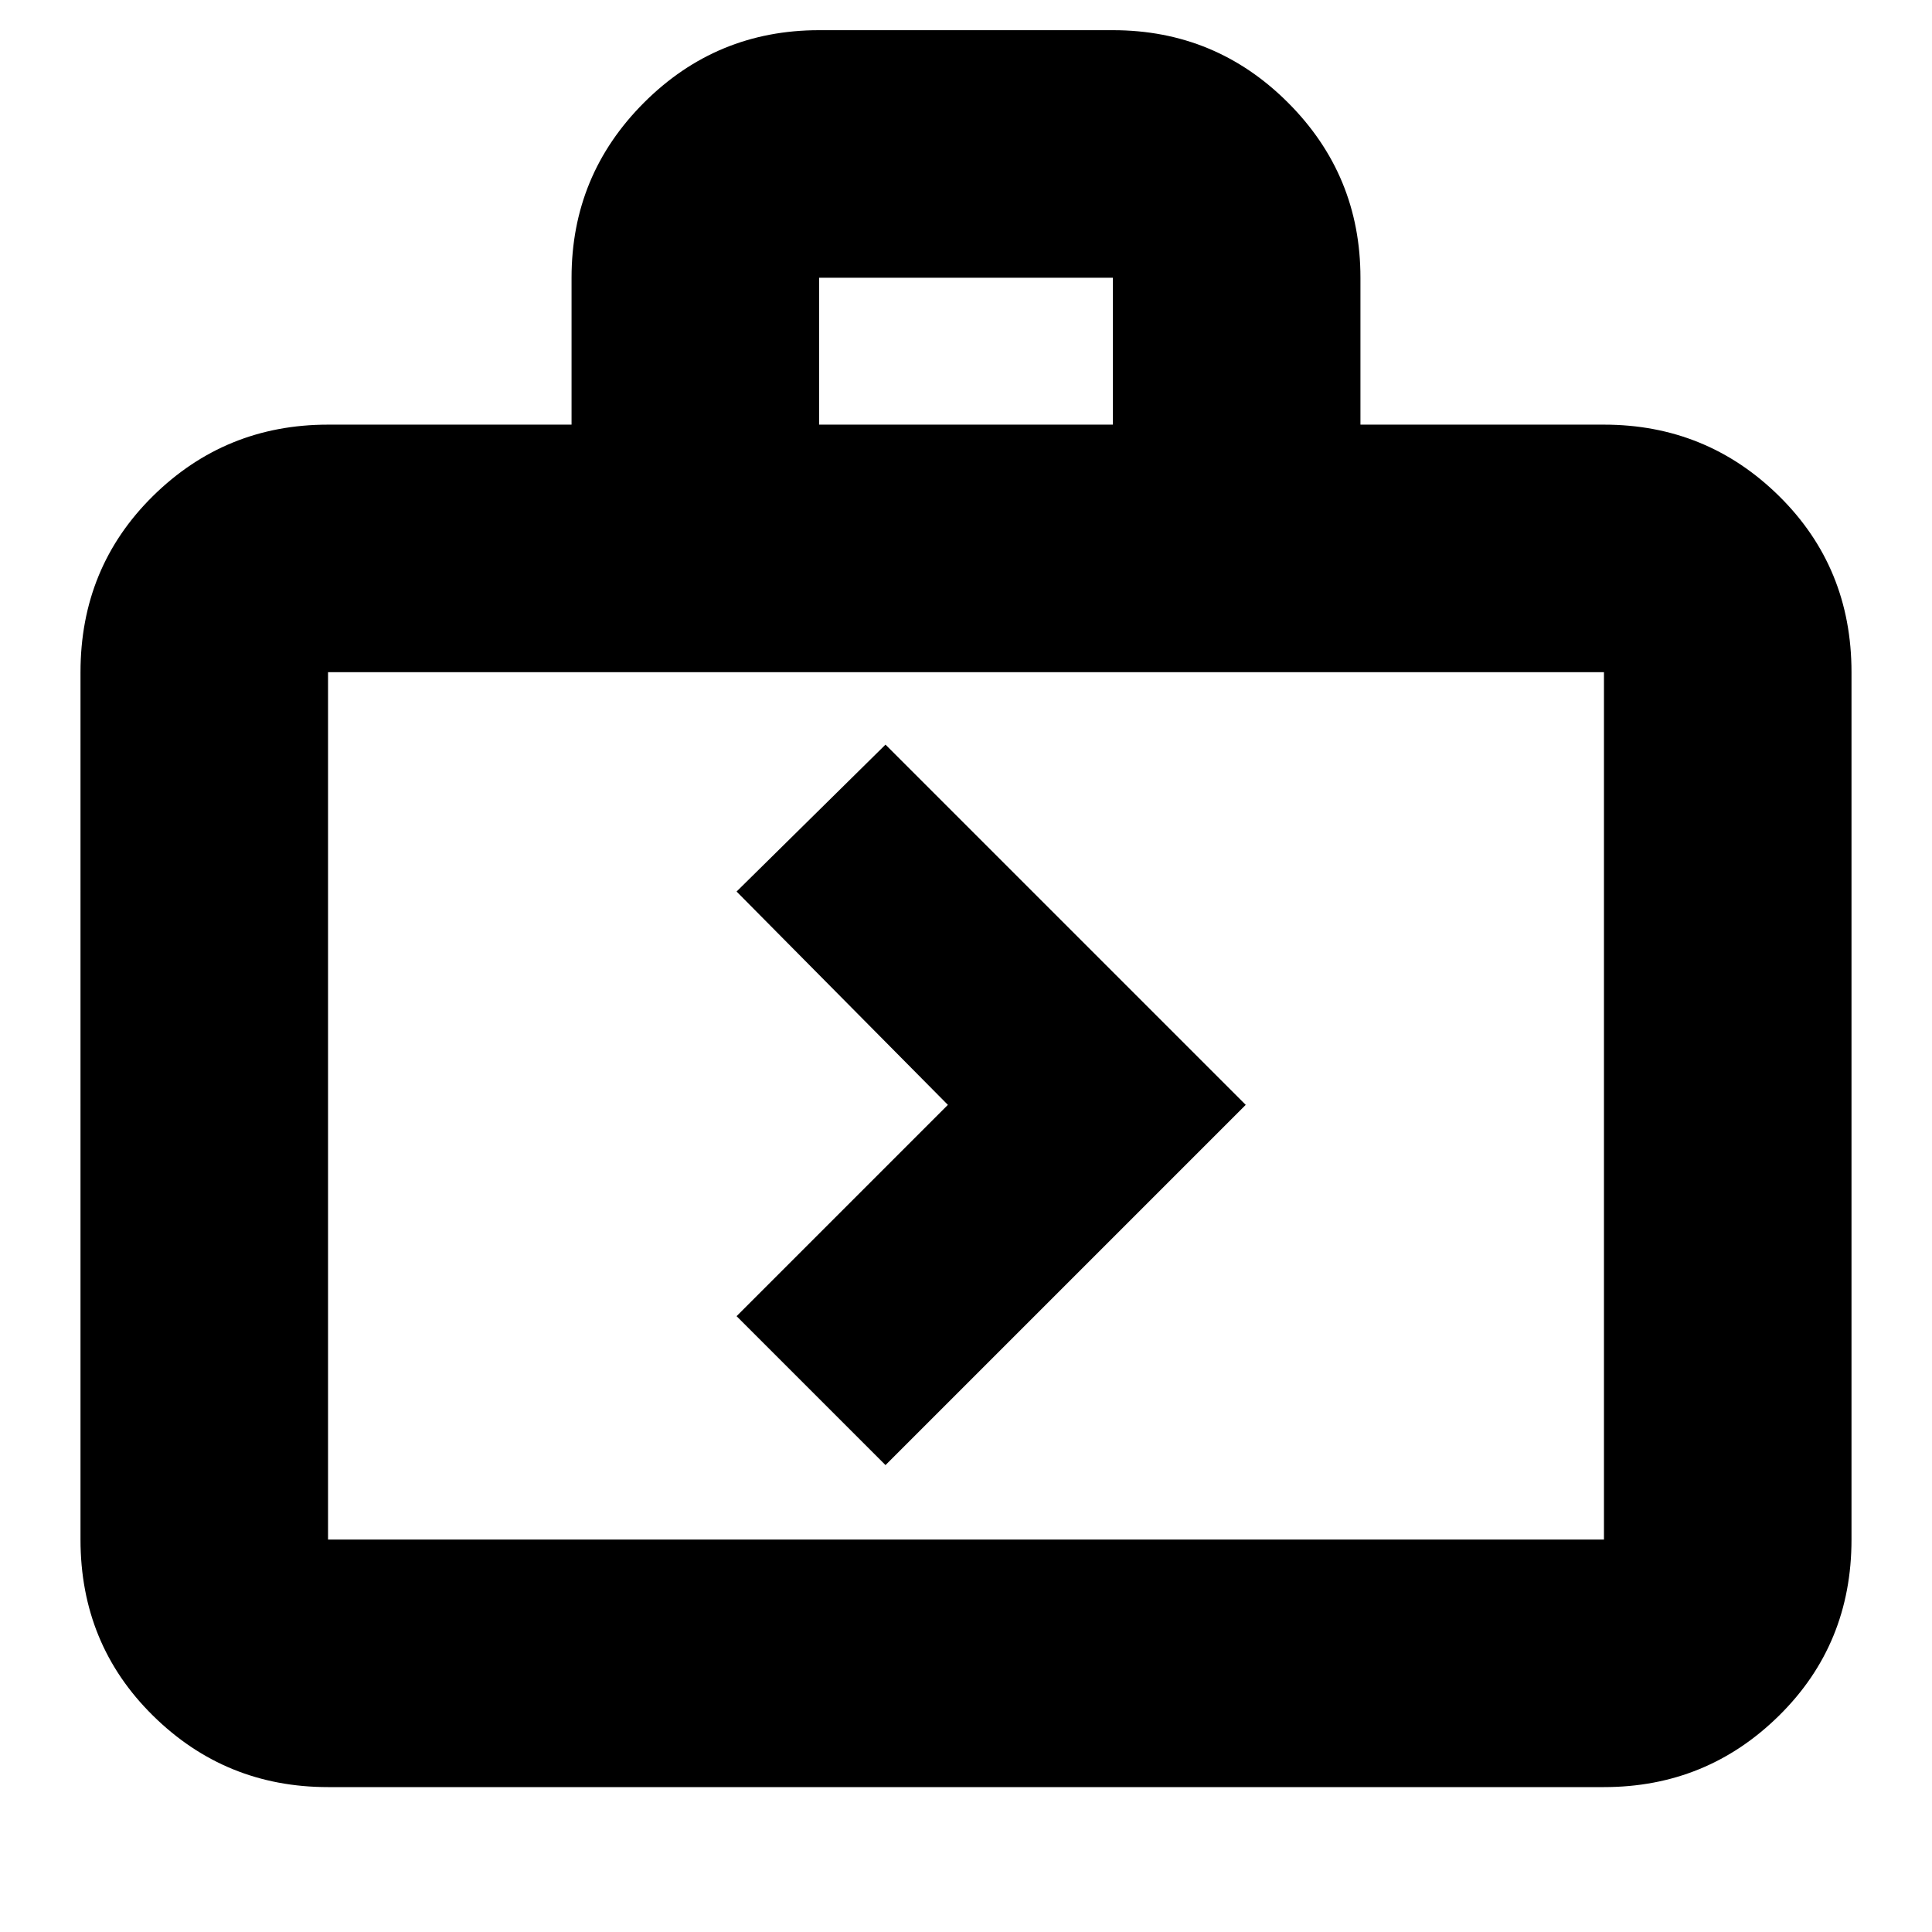 <svg xmlns="http://www.w3.org/2000/svg" height="24" width="24"><path d="m11 18.2 4.475-4.475L11 9.25l-1.85 1.825 2.625 2.65L9.15 16.35Zm-6.925 4q-1.275 0-2.175-.888-.9-.887-.9-2.187V8.35q0-1.3.9-2.188.9-.887 2.175-.887H7.1V3.45q0-1.275.9-2.175.9-.9 2.175-.9h3.65q1.275 0 2.175.9.9.9.9 2.175v1.825h3.025q1.275 0 2.175.887.9.888.9 2.188v10.775q0 1.3-.9 2.187-.9.888-2.175.888Zm6.1-16.925h3.65V3.45h-3.65Zm-6.1 13.85h15.85V8.35H4.075v10.775Zm0 0V8.35v10.775Z"/></svg>